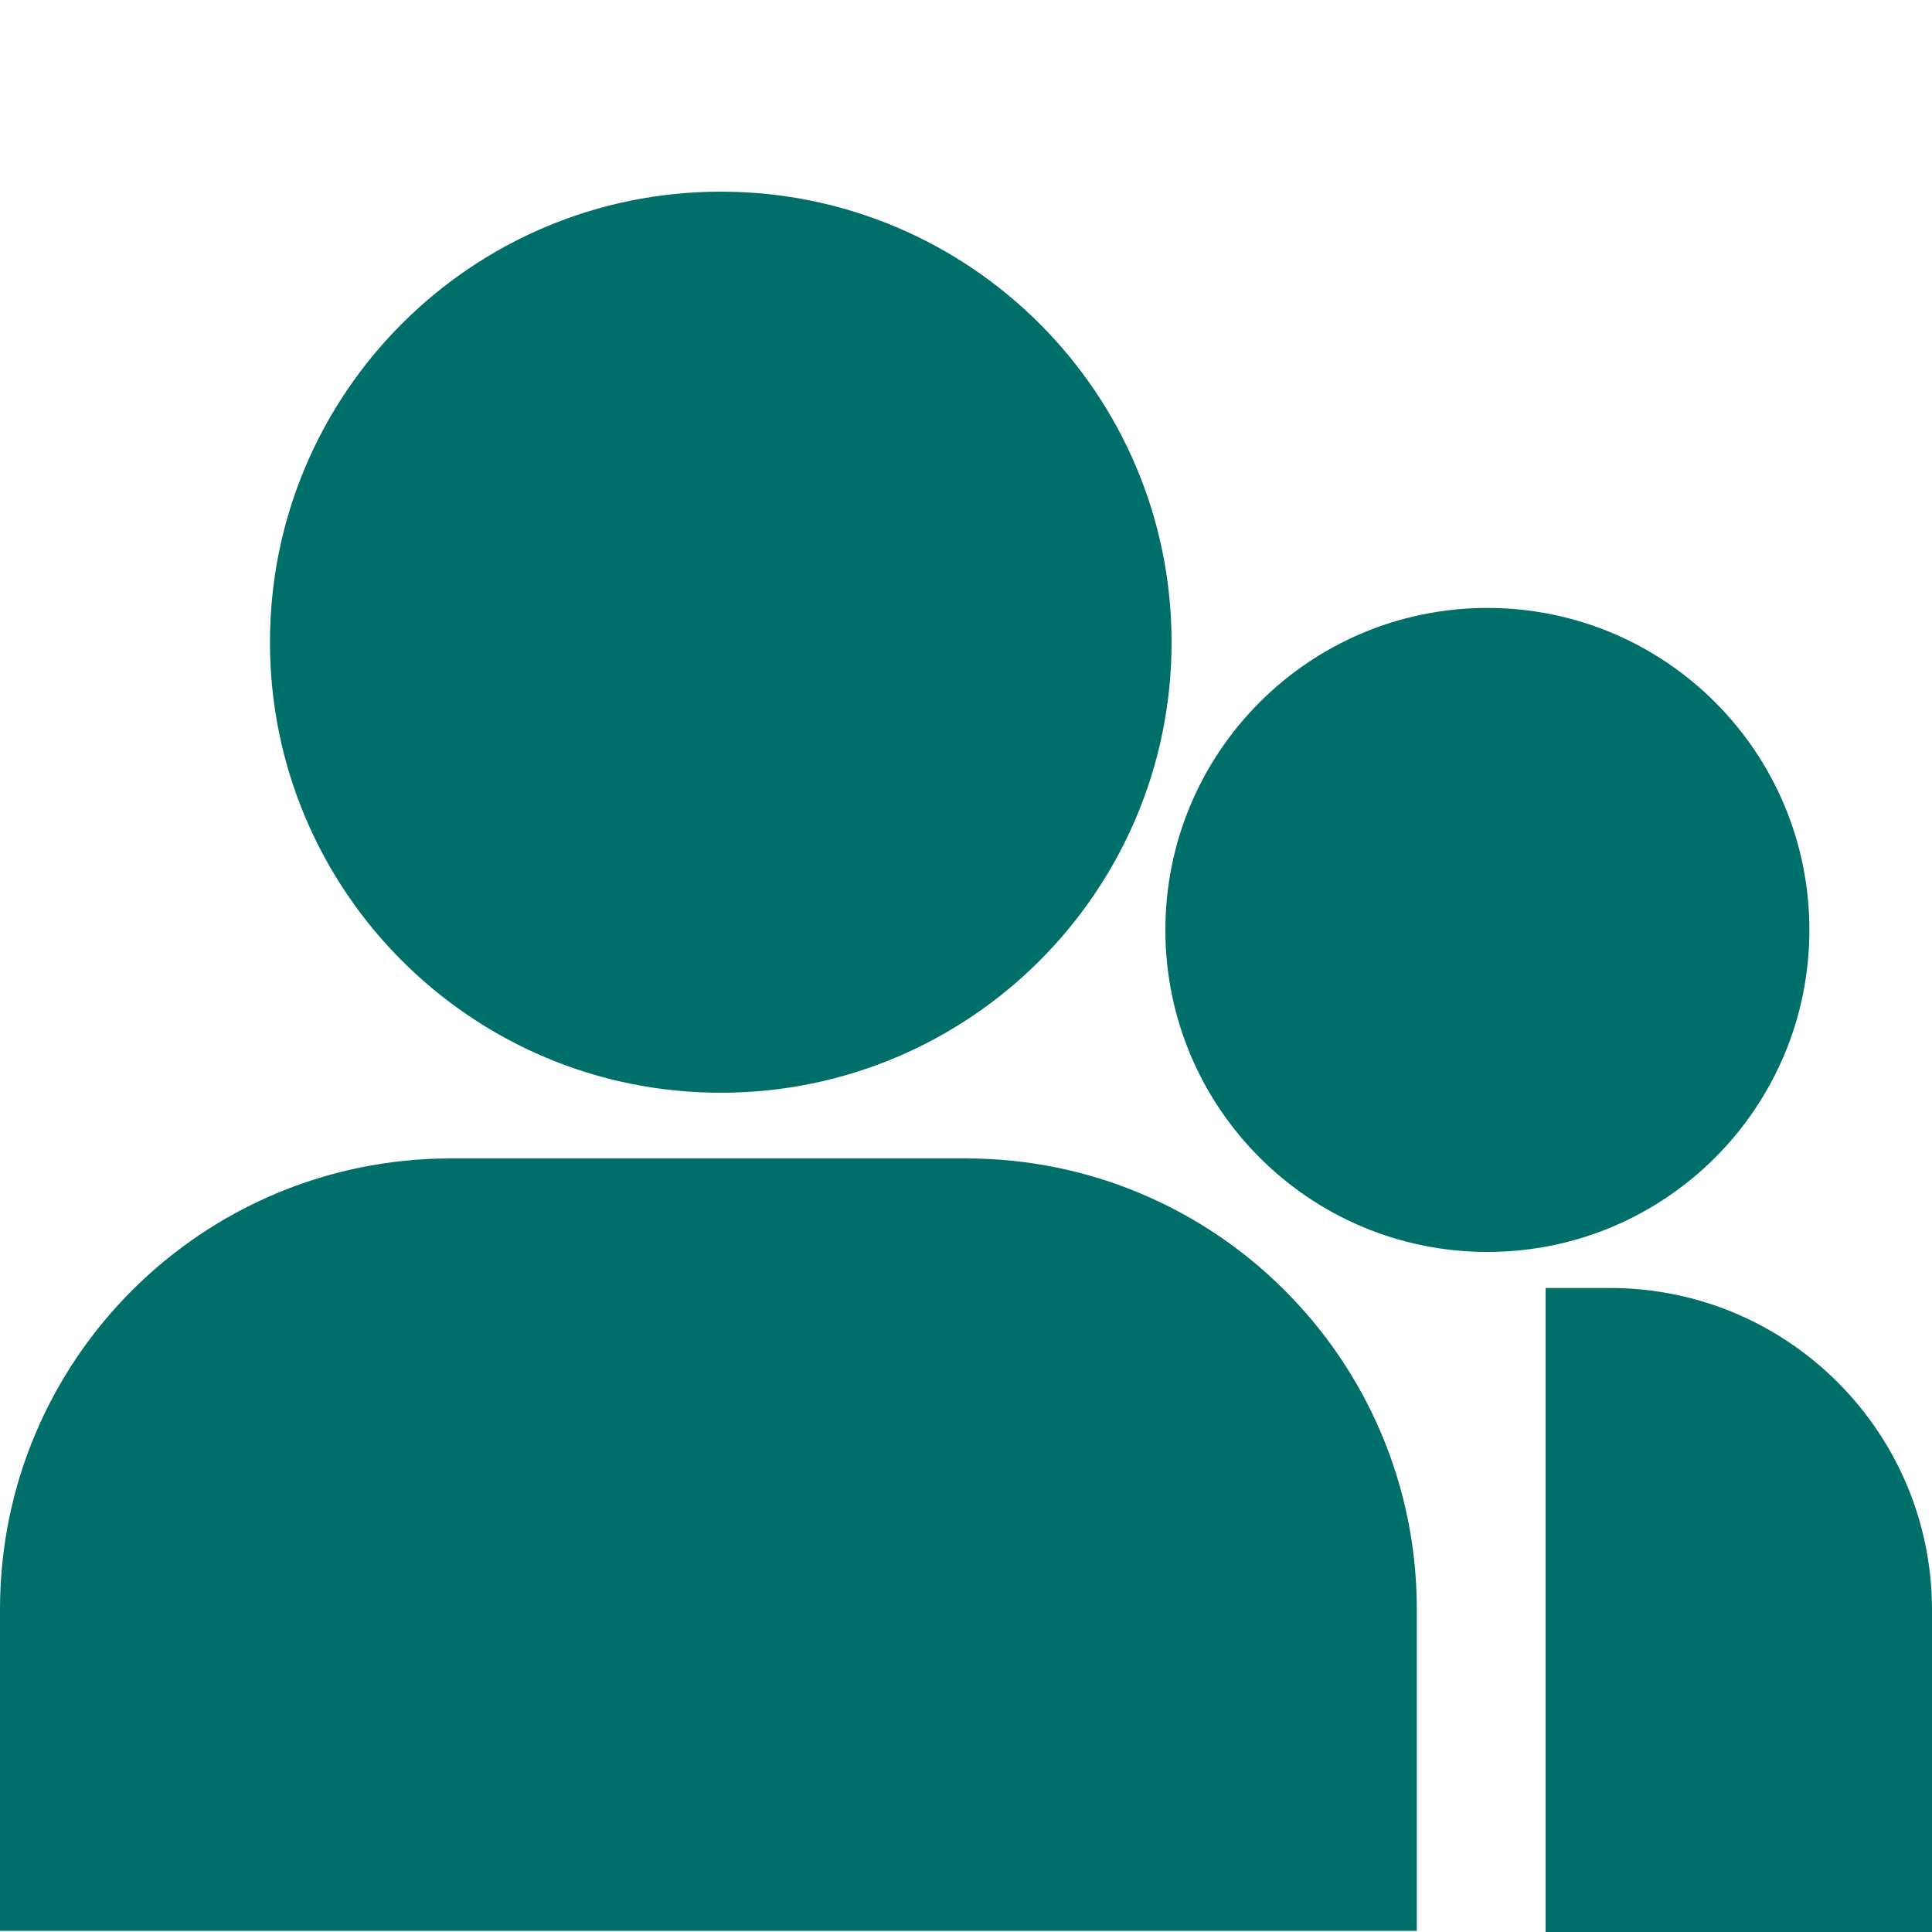 <?xml version="1.0" encoding="UTF-8" standalone="no"?>
<svg
   fill="none"
   height="15"
   viewBox="0 0 15 15"
   width="15"
   version="1.1"
   id="svg1351"
   sodipodi:docname="member-ship-plateforme.svg"
   inkscape:version="1.1.2 (b8e25be8, 2022-02-05)"
   xmlns:inkscape="http://www.inkscape.org/namespaces/inkscape"
   xmlns:sodipodi="http://sodipodi.sourceforge.net/DTD/sodipodi-0.dtd"
   xmlns="http://www.w3.org/2000/svg"
   xmlns:svg="http://www.w3.org/2000/svg">
  <defs
     id="defs1355" />
  <sodipodi:namedview
     id="namedview1353"
     pagecolor="#ffffff"
     bordercolor="#666666"
     borderopacity="1.0"
     inkscape:pageshadow="2"
     inkscape:pageopacity="0.0"
     inkscape:pagecheckerboard="0"
     showgrid="false"
     inkscape:zoom="41.666667"
     inkscape:cx="7.5"
     inkscape:cy="7.5"
     inkscape:window-width="1296"
     inkscape:window-height="847"
     inkscape:window-x="0"
     inkscape:window-y="25"
     inkscape:window-maximized="0"
     inkscape:current-layer="svg1351" />
  <path
     d="m 5.596,1.488 c -1.933,0 -3.5,1.566 -3.5,3.498 0,1.932 1.567,3.498 3.5,3.498 1.933,0 3.5,-1.566 3.5,-3.498 C 9.096,3.054 7.529,1.488 5.596,1.488 Z"
     fill="black"
     id="path1343"
     style="fill:#006e69;fill-opacity:1" />
  <path
     d="M3.5 8.994C1.567 8.994 0 10.56 0 12.494V14.991H11V12.494C11 10.56 9.433 8.994 7.5 8.994H3.5Z"
     fill="black"
     id="path1345"
     style="fill:#006e69;fill-opacity:1" />
  <path
     d="M12.5 10H12V15H15V12.5C15 11.119 13.881 10 12.5 10Z"
     fill="black"
     id="path1347"
     style="fill:#006e69;fill-opacity:1" />
  <path
     d="m 11.548,4.72 c -1.381,0 -2.5,1.119 -2.5,2.5 0,1.381 1.119,2.5 2.5,2.5 1.381,0 2.5,-1.119 2.5,-2.5 0,-1.381 -1.119,-2.5 -2.5,-2.5 z"
     fill="black"
     id="path1349"
     style="fill:#006e69;fill-opacity:1" />
</svg>
